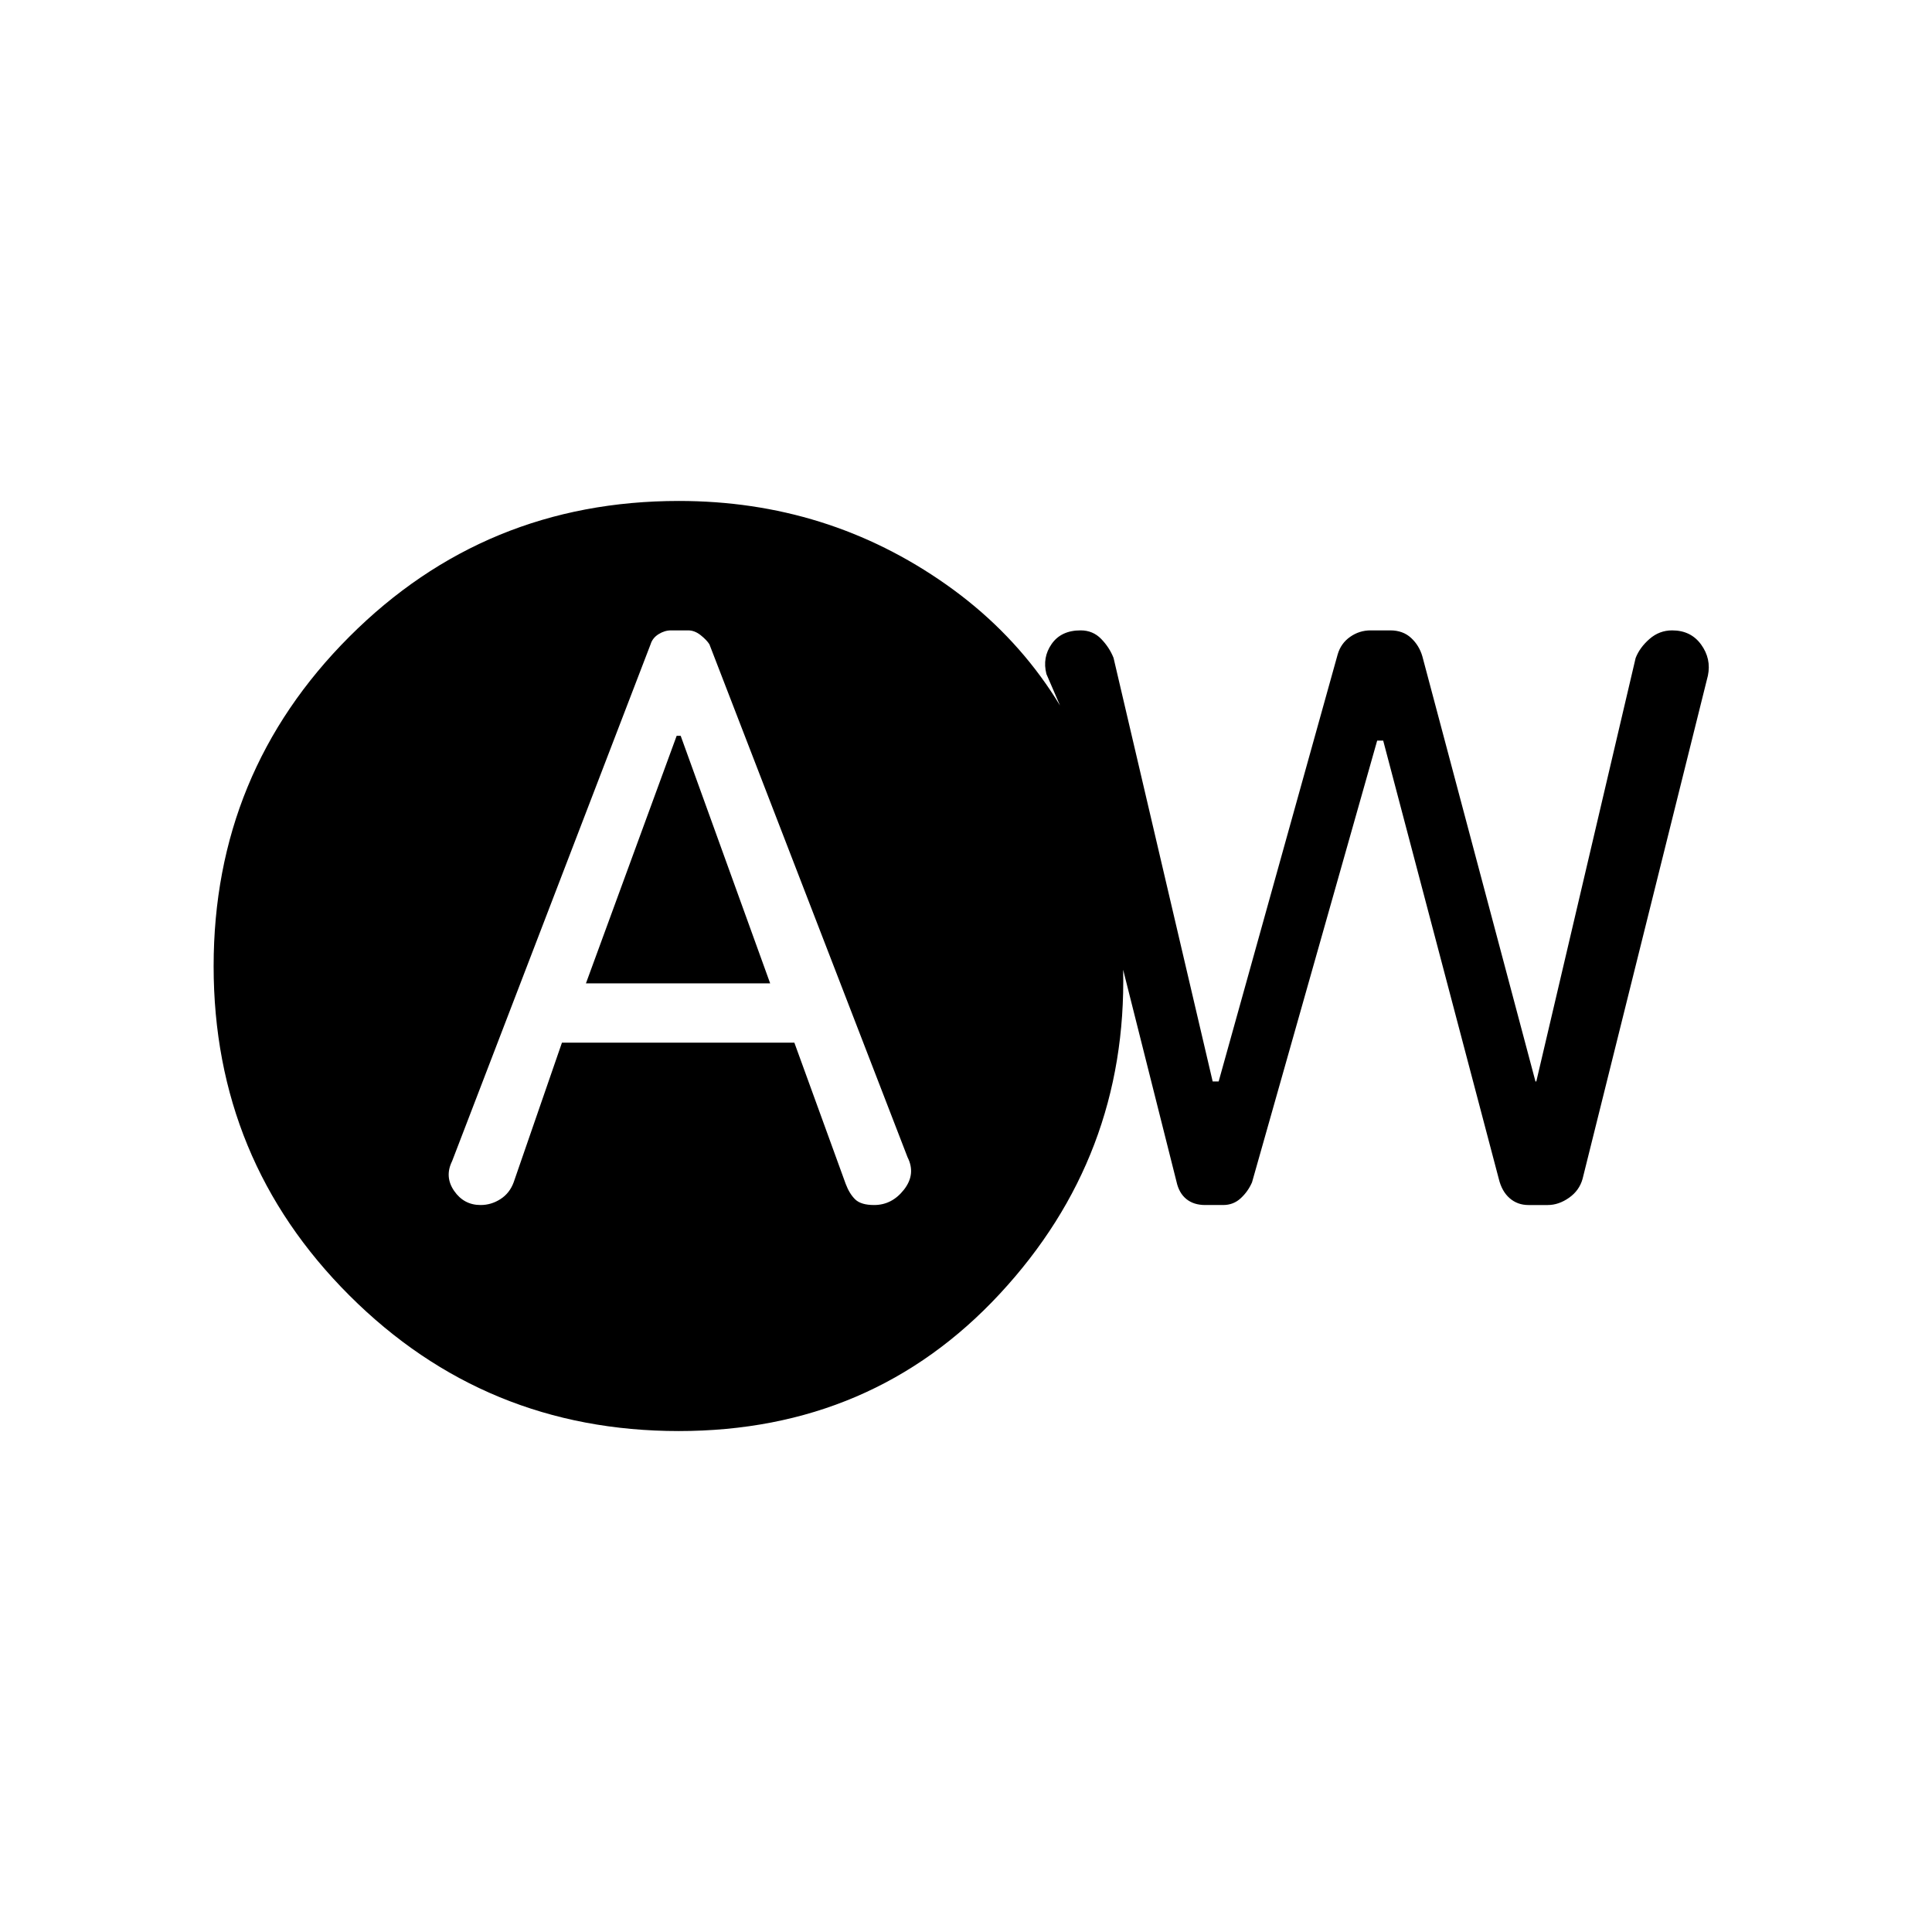 <svg xmlns="http://www.w3.org/2000/svg" height="20" viewBox="0 -960 960 960" width="20"><path d="M279.23-441.92h115.48l25.51 70.19q1.87 4.96 4.75 7.73 2.89 2.77 9.37 2.77 8.89 0 14.87-7.68 5.98-7.69 1.75-16.05L352.5-639.85q-1.35-2.15-4.34-4.53-3-2.39-6.24-2.39h-8.45q-3.24 0-6.24 1.89-3 1.88-3.96 5.03l-98.62 256.81q-3.84 7.76 1 14.78 4.85 7.03 13.15 7.03 5.28 0 9.85-2.93 4.58-2.93 6.58-8.34l24-69.42Zm11.92-29.46 45.08-123h2l44.46 123h-91.54Zm46.12 222.46q-96.18 0-163.65-67.37t-67.47-163.6q0-96.23 67.41-163.71 67.4-67.48 163.78-67.48 73.86 0 132.85 41.56 59 41.56 79.66 113.63l-29.89-69.19q-2.11-8.19 2.6-14.94t14.4-6.75q6.08 0 10.19 4.23 4.1 4.23 6.16 9.42l49.26 210.5h2.97l59.15-212.23q1.58-5.46 6.17-8.69 4.59-3.23 10.22-3.23h9.69q6.33 0 10.37 3.73 4.05 3.73 5.63 9.19l56.2 211.23h.41l49.36-210.43q2.03-5.22 6.91-9.47 4.88-4.25 11.23-4.25 9.31 0 14.41 7.06 5.09 7.06 3.36 15.4l-62.27 250.04q-1.61 5.83-6.74 9.43-5.13 3.61-10.58 3.61h-9.57q-5.46 0-9.36-3.4-3.9-3.4-5.4-9.64L687.3-592h-2.99l-62.19 219.5q-2 4.58-5.63 7.92-3.63 3.35-8.72 3.35h-8.92q-5.7 0-9.35-2.96-3.65-2.96-4.88-8.54l-26.54-105.42q2 92.84-61.27 161.03-63.27 68.2-159.54 68.2Z"/></svg>